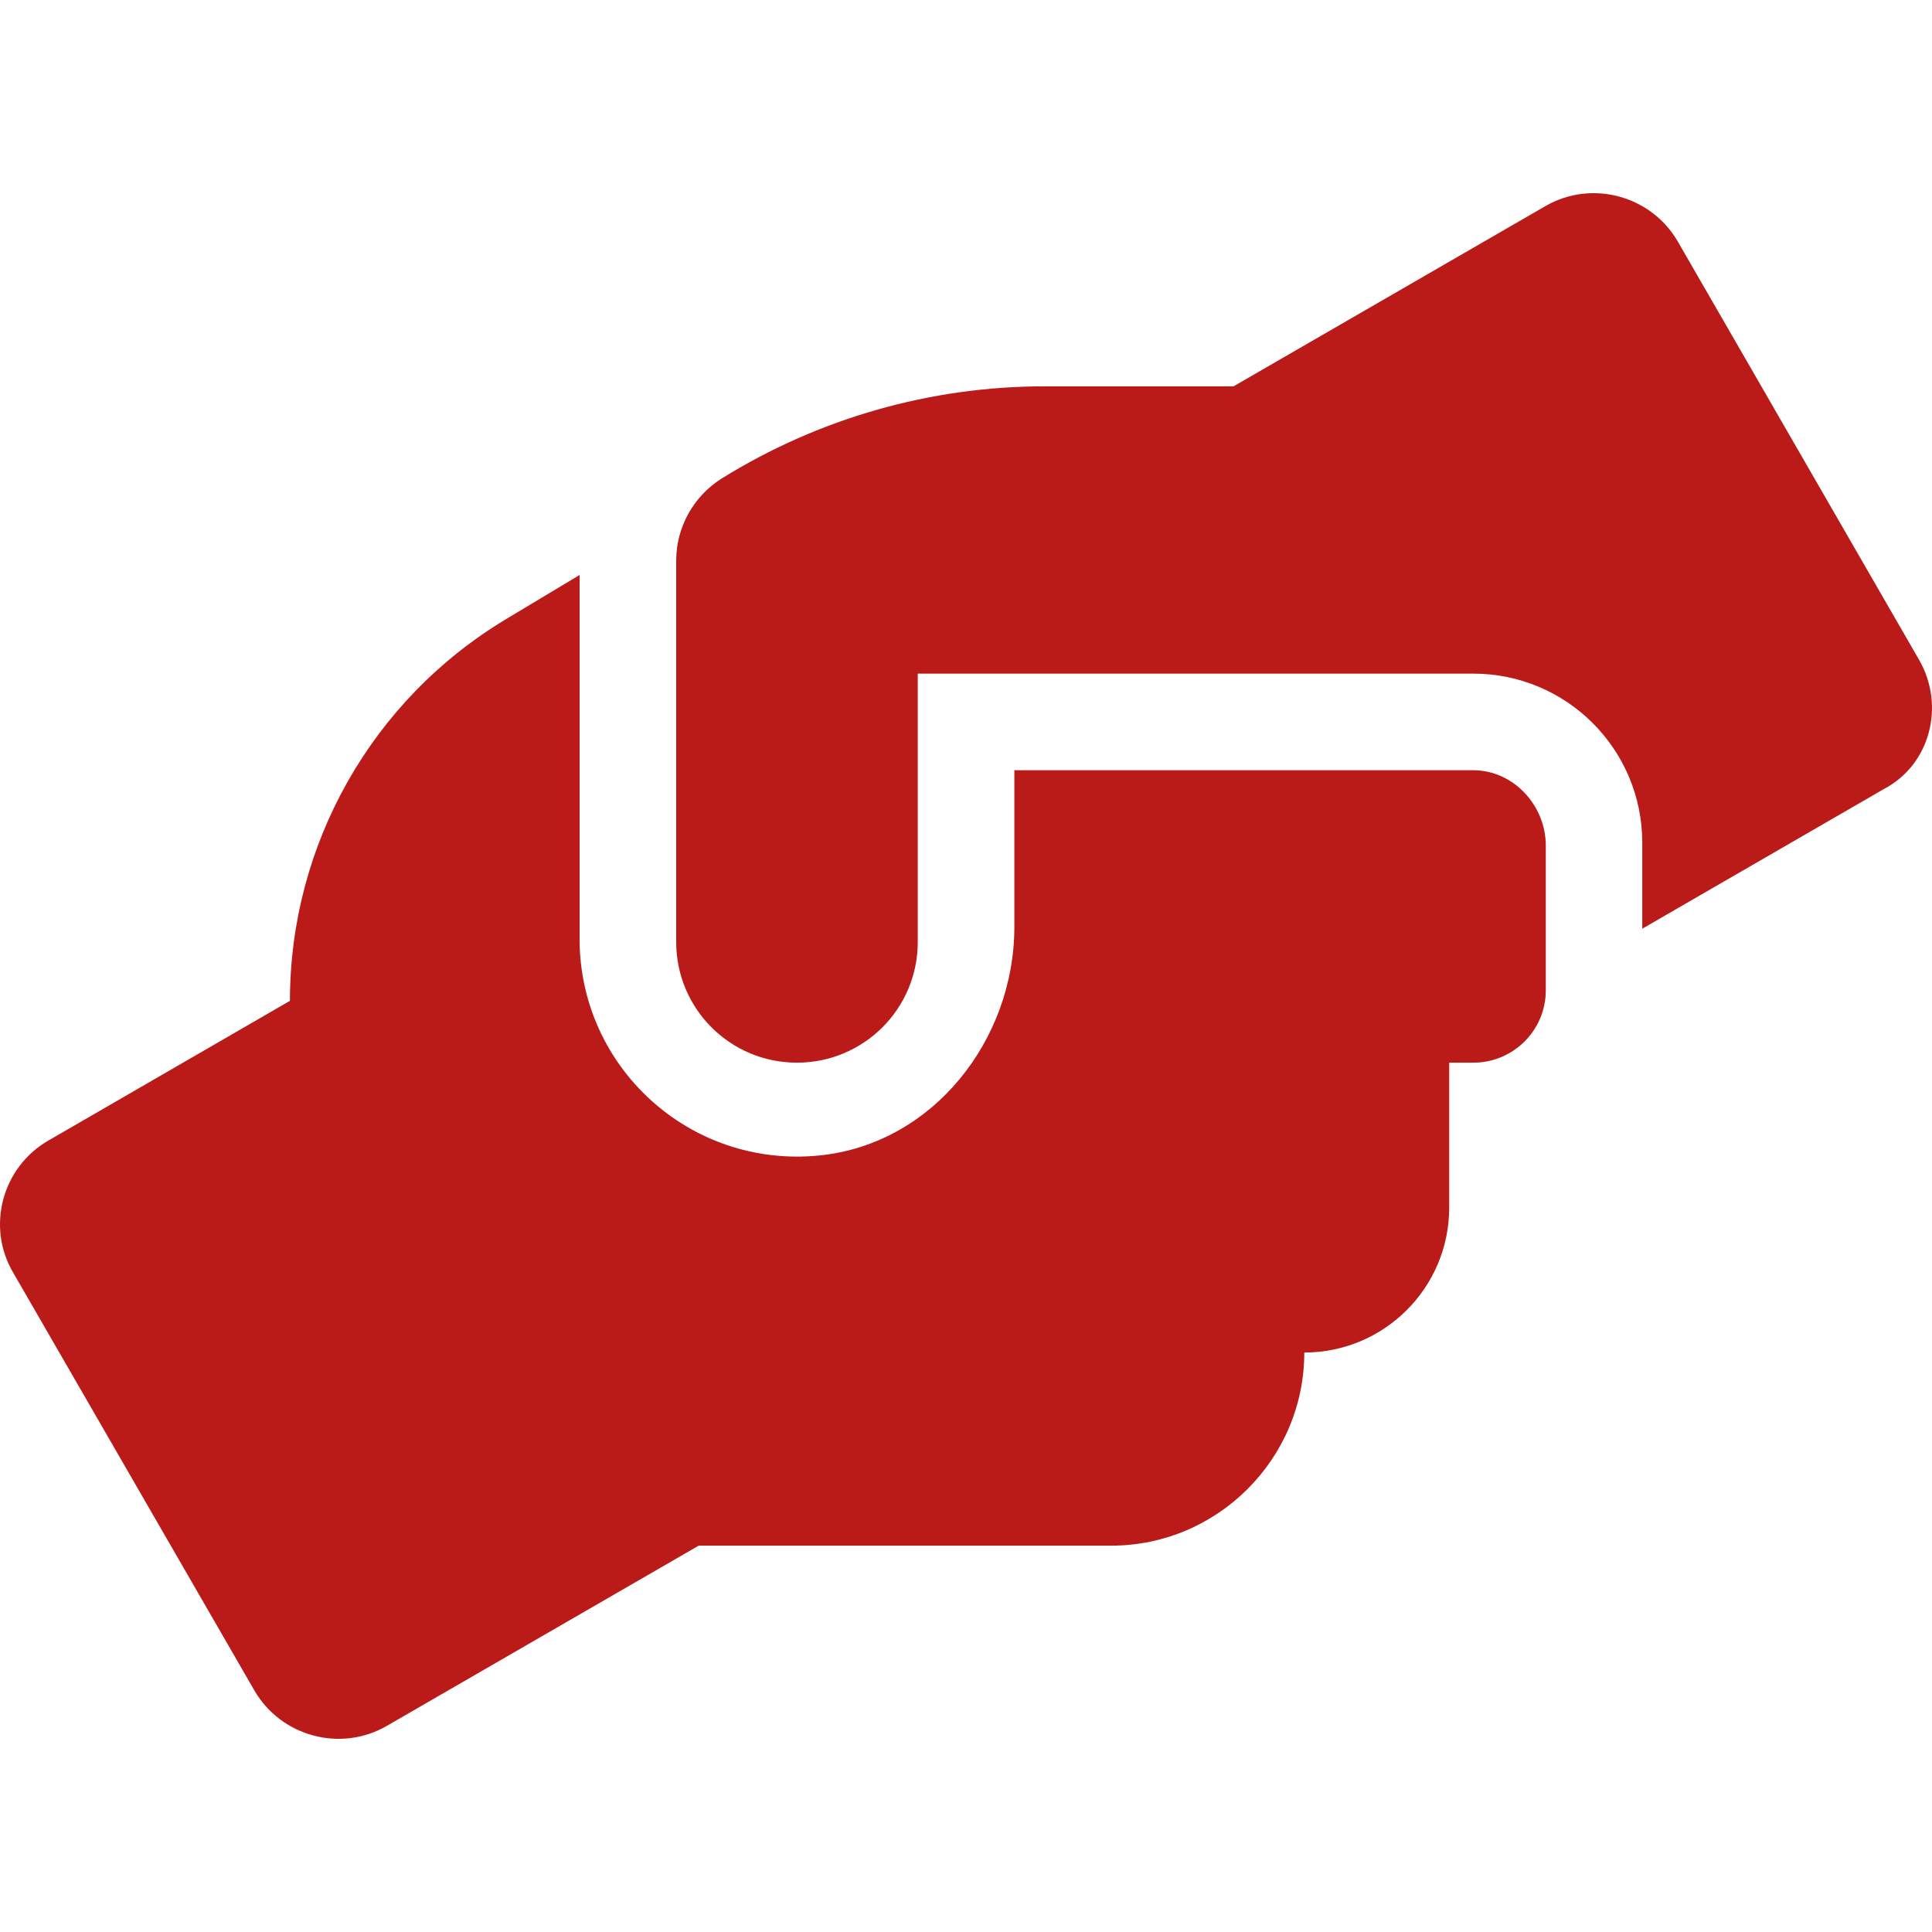 <svg xmlns="http://www.w3.org/2000/svg" width="20" height="20" viewBox="0 0 30 24" fill="none">
                <path d="M22.876 8.96H15.751V11.39C15.751 13.155 14.481 14.765 12.725 14.942C10.705 15.145 9 13.563 9 11.585V5.928L7.851 6.618C5.775 7.868 4.502 10.113 4.502 12.541L0.752 14.71C0.037 15.121 -0.215 16.041 0.201 16.755L3.951 23.251C4.367 23.966 5.287 24.212 6.002 23.802L10.849 21.001H17.253C18.905 21.001 20.253 19.654 20.253 18.002C21.495 18.002 22.503 16.995 22.503 15.752V13.501H22.878C23.499 13.501 24.003 12.998 24.003 12.377V10.127C24.001 9.504 23.499 8.96 22.876 8.96ZM29.799 7.245L26.052 0.749C25.636 0.034 24.716 -0.212 24.001 0.198L19.154 2.999H16.221C14.446 2.999 12.708 3.496 11.2 4.434C10.768 4.709 10.5 5.187 10.5 5.703V11.627C10.5 12.664 11.338 13.501 12.375 13.501C13.413 13.501 14.251 12.663 14.251 11.627V7.46H22.876C24.326 7.46 25.501 8.635 25.501 10.085V11.421L29.251 9.253C29.968 8.88 30.212 7.962 29.799 7.245Z" fill="#BA1A18"></path>
              </svg>